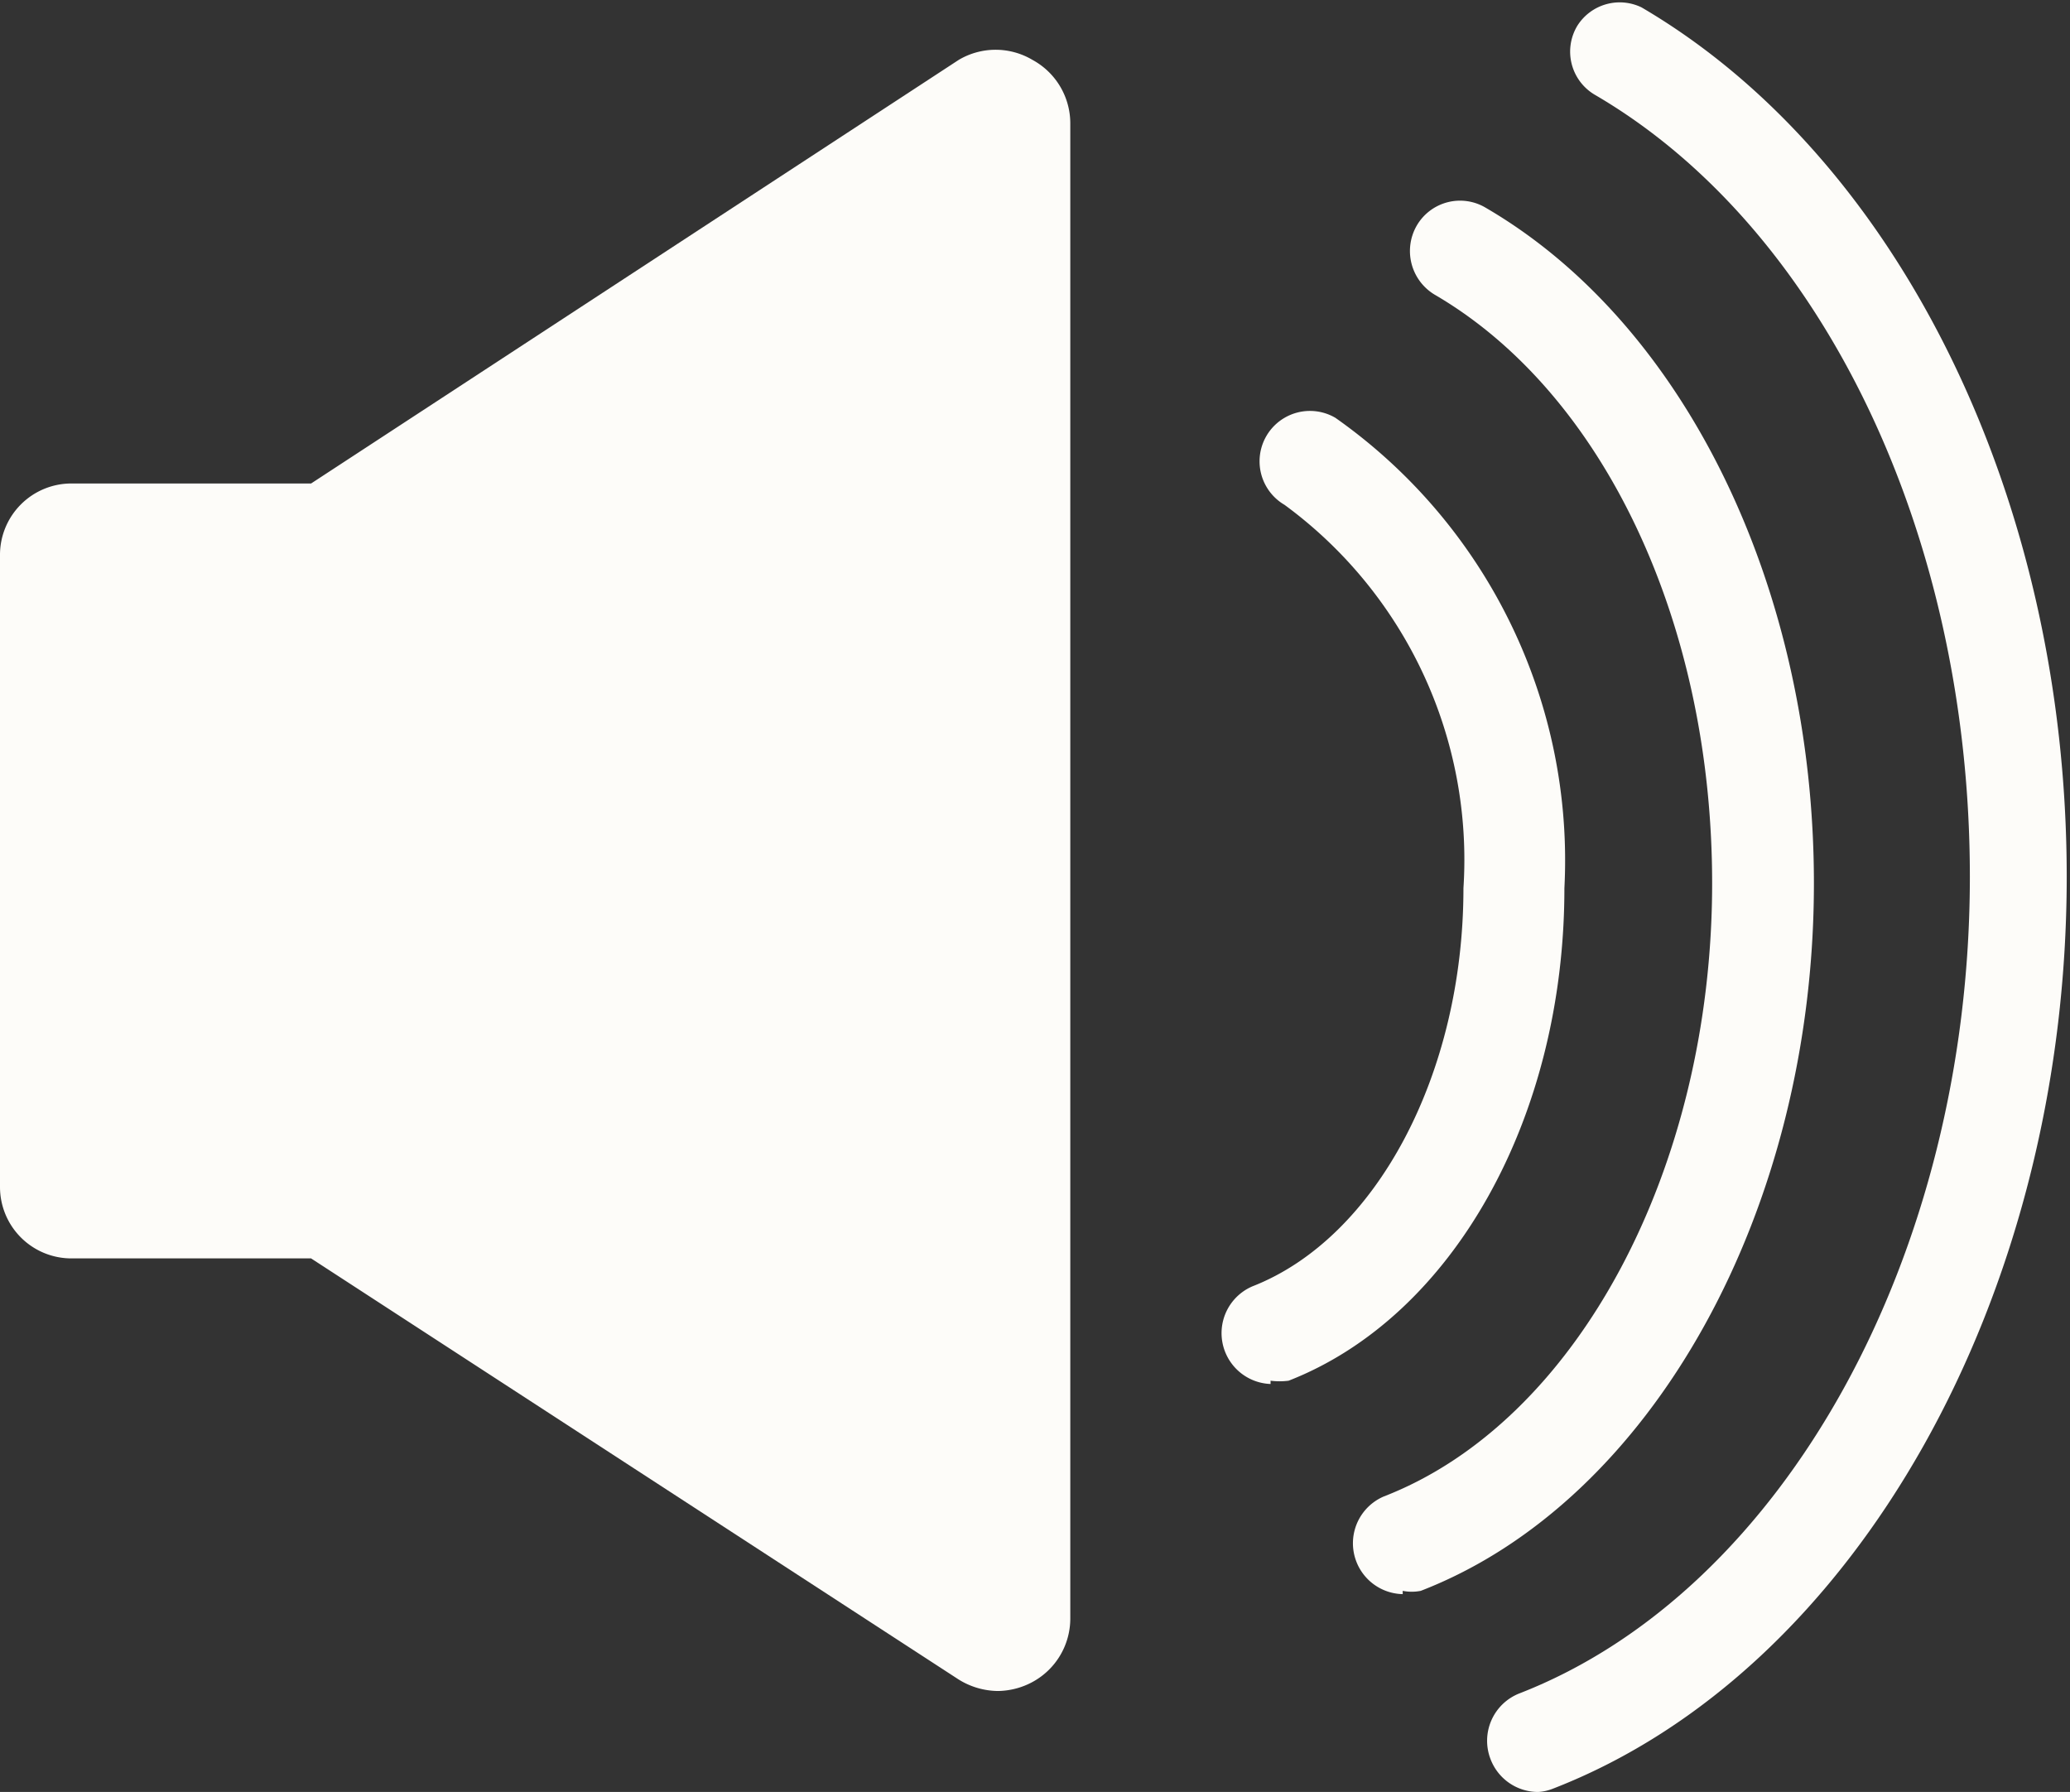 <svg id="Layer_1" data-name="Layer 1" xmlns="http://www.w3.org/2000/svg" viewBox="0 0 25.22 21.83"><rect x="0" y="0" width="25.22" height="21.83" fill="#333333" stroke="none"/><defs><style>.cls-1{fill:#fdfcf9}</style></defs><path class="cls-1" d="M12.58.73a.88.88 0 00-.9 0L3.79 5.89H.88a.87.87 0 00-.88.88v7.69a.87.87 0 00.88.87h2.91l7.89 5.13a.92.92 0 00.48.14.91.91 0 00.42-.11.88.88 0 00.46-.77V1.5a.88.88 0 00-.46-.77zM15.48 16.82a.85.85 0 00.22 0c2-.78 3.36-3.2 3.36-6a6.59 6.59 0 00-2.79-5.73.61.61 0 10-.62 1.06 5.36 5.36 0 012.18 4.67c0 2.26-1.06 4.26-2.57 4.85a.62.62 0 00.22 1.19z"/><path class="cls-1" d="M17.09 19.38a.57.57 0 00.22 0c2.82-1.09 4.79-4.64 4.79-8.62 0-3.58-1.56-6.81-4-8.23a.61.61 0 00-.84.22.62.62 0 00.22.84c2.06 1.2 3.38 4 3.38 7.17 0 3.48-1.65 6.56-4 7.47a.62.62 0 00.23 1.19z"/><path class="cls-1" d="M18.74 21.83a.62.62 0 01-.58-.4.62.62 0 01.35-.8c3.22-1.25 5.49-5.34 5.49-9.95 0-4.16-1.79-7.9-4.56-9.52a.61.61 0 01-.22-.85.61.61 0 01.78-.22c3.14 1.84 5.18 6 5.18 10.59 0 5.11-2.57 9.68-6.26 11.11a.57.57 0 01-.18.04z"/></svg>